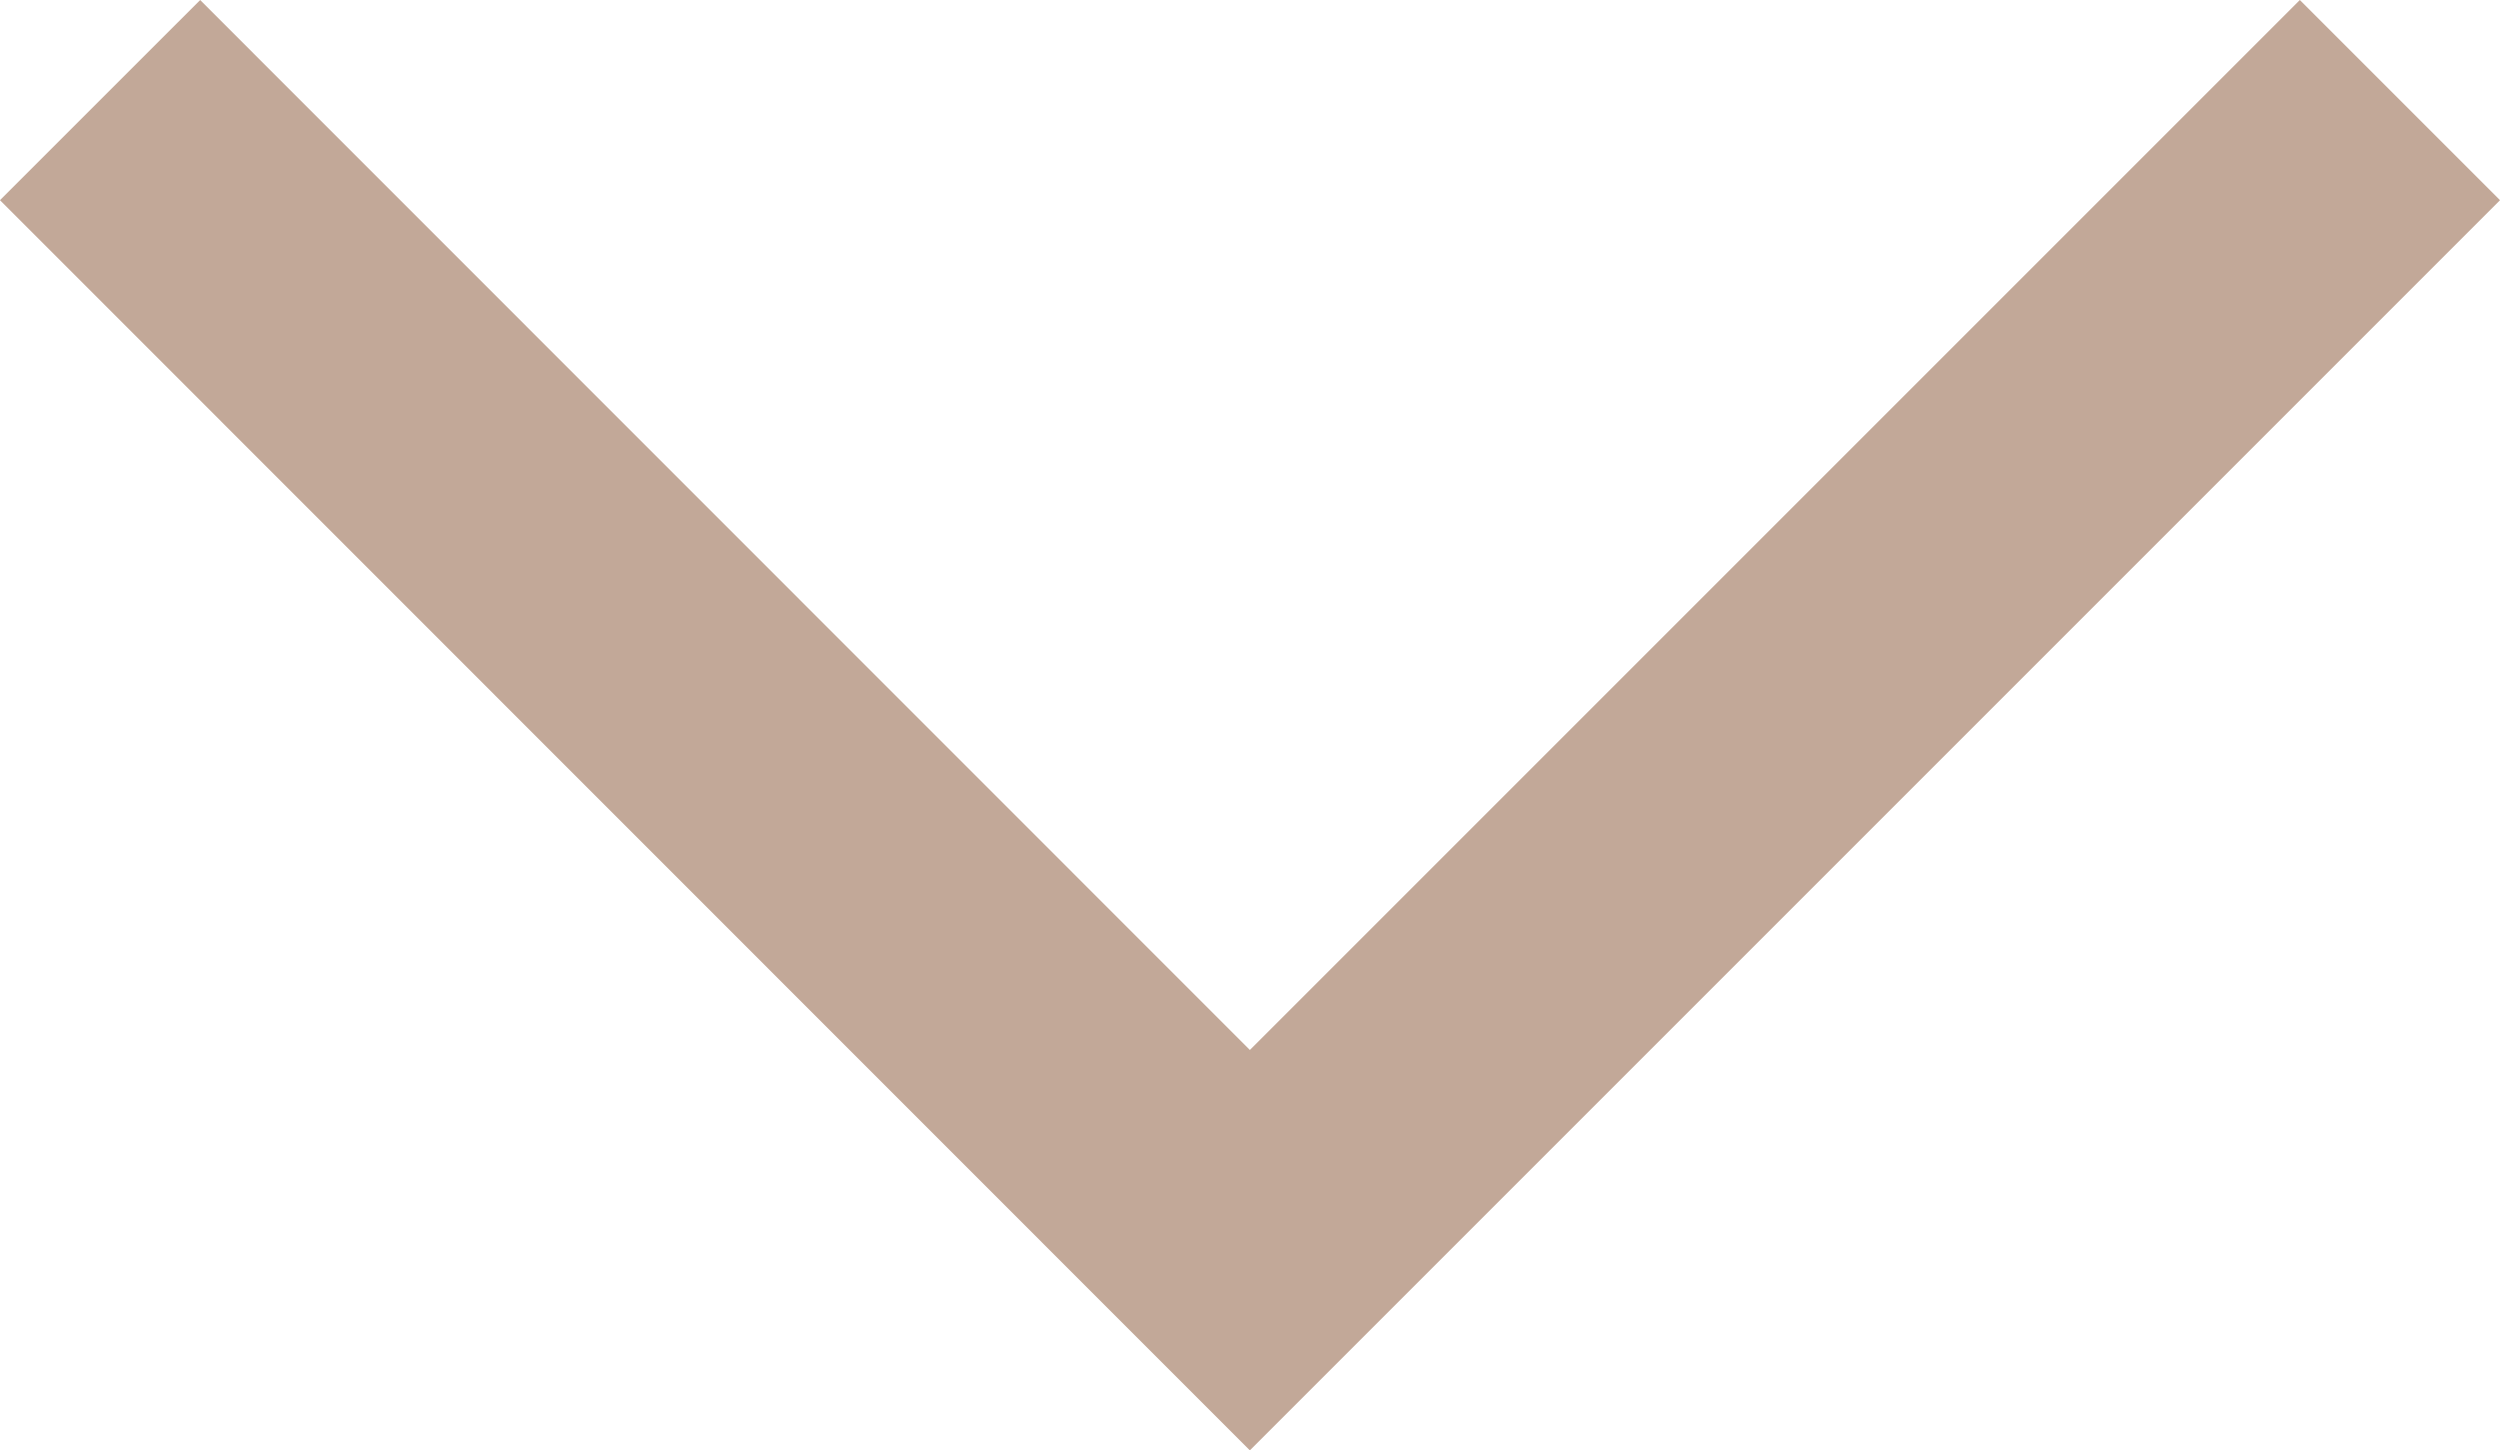 <svg xmlns="http://www.w3.org/2000/svg" width="70.648" height="40.983" viewBox="0 0 70.648 40.983">
  <path id="Path_3" data-name="Path 3" d="M22195.291,843.72l32.492,32.5,32.5-32.5" transform="translate(-22192.463 -840.891)" fill="none" stroke="#c2a898" stroke-width="8"/>
</svg>
